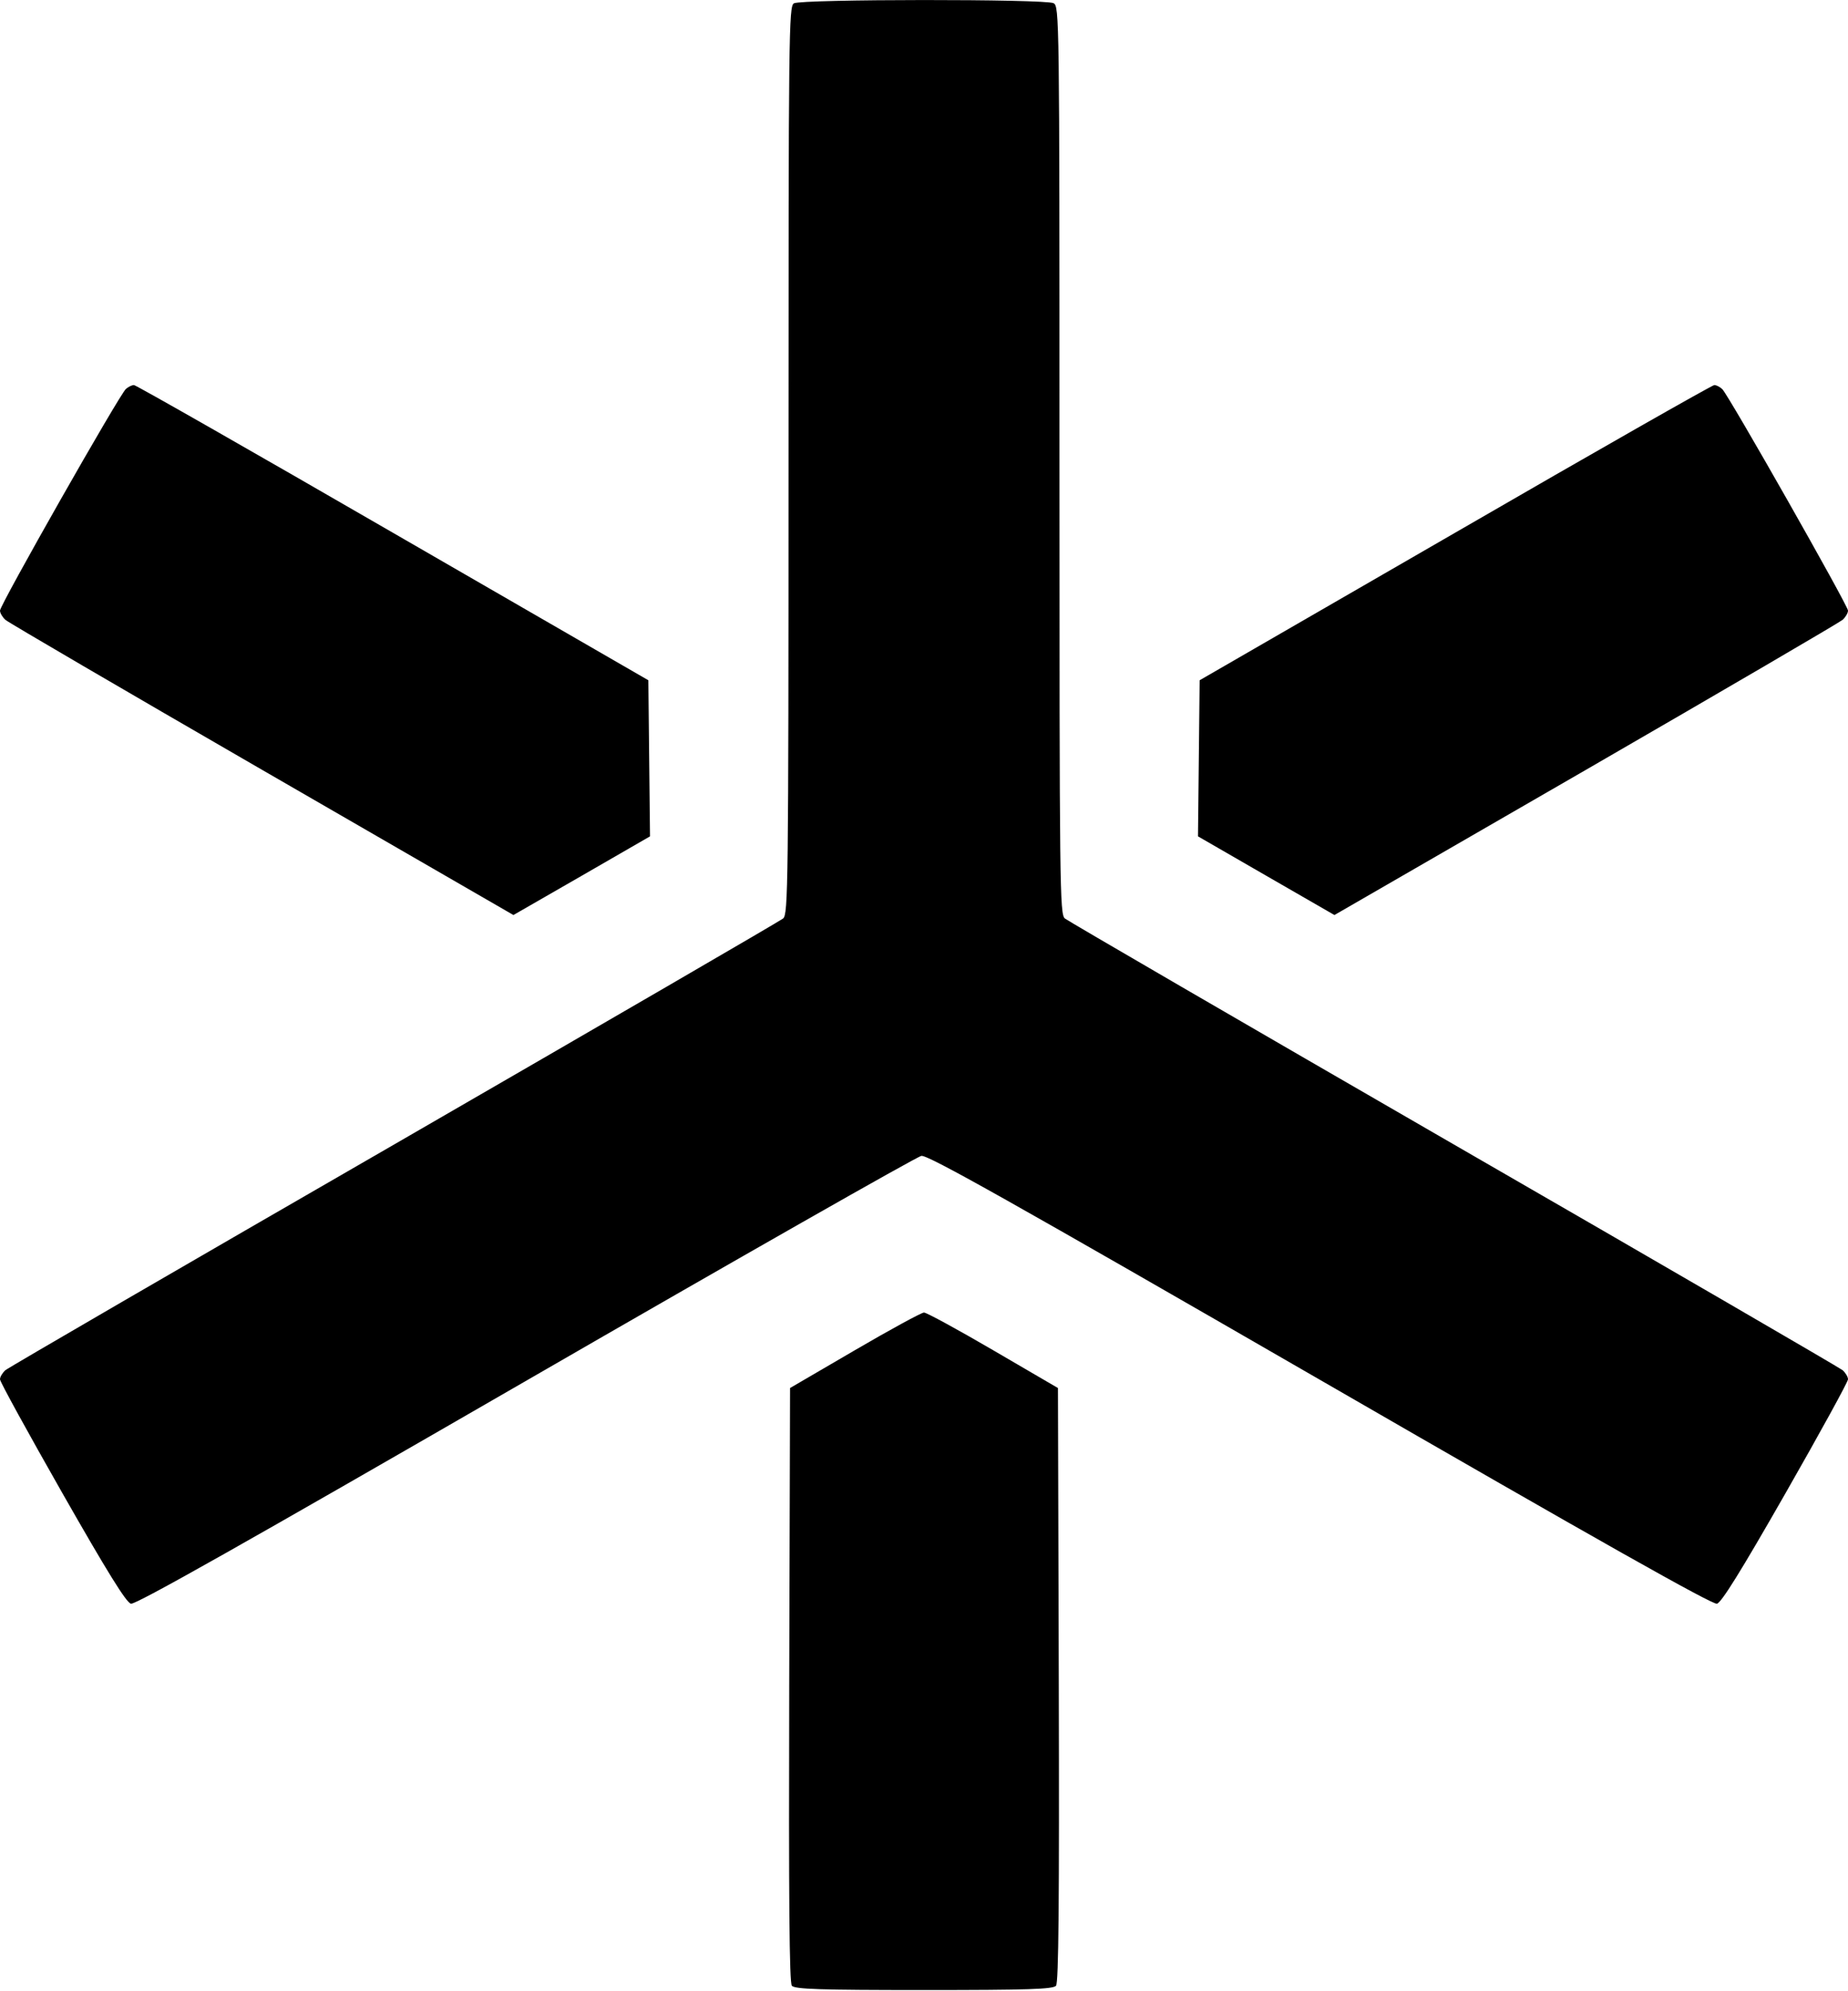 <svg id="Layer_2" data-name="Layer 2" xmlns="http://www.w3.org/2000/svg" viewBox="0 0 13.368 14.4"><path d="M5.743 0.024 C 5.706 0.046,5.704 0.227,5.704 3.328 C 5.704 6.426,5.701 6.612,5.665 6.643 C 5.643 6.661,4.377 7.396,2.852 8.277 C 1.326 9.157,0.060 9.892,0.039 9.910 C 0.018 9.929,0.000 9.958,0.000 9.976 C 0.000 9.994,0.203 10.363,0.450 10.797 C 0.777 11.371,0.913 11.590,0.947 11.599 C 0.981 11.607,1.763 11.166,3.800 9.990 C 5.343 9.099,6.633 8.365,6.665 8.360 C 6.712 8.352,7.311 8.689,9.549 9.980 C 11.577 11.151,12.387 11.607,12.420 11.599 C 12.453 11.590,12.593 11.365,12.917 10.798 C 13.165 10.364,13.368 9.994,13.368 9.976 C 13.368 9.958,13.350 9.929,13.329 9.910 C 13.307 9.892,12.042 9.157,10.516 8.277 C 8.990 7.396,7.725 6.661,7.703 6.643 C 7.666 6.612,7.664 6.426,7.664 3.328 C 7.664 0.106,7.663 0.046,7.621 0.023 C 7.563 -0.008,5.796 -0.007,5.743 0.024 M0.911 2.813 C 0.866 2.850,-0.000 4.375,0.000 4.416 C 0.000 4.434,0.018 4.464,0.039 4.483 C 0.060 4.502,0.896 4.990,1.896 5.568 L 3.714 6.618 4.208 6.334 L 4.702 6.049 4.696 5.485 L 4.690 4.920 2.842 3.853 C 1.825 3.265,0.983 2.785,0.969 2.785 C 0.955 2.785,0.929 2.797,0.911 2.813 M10.526 3.853 L 8.678 4.920 8.672 5.485 L 8.666 6.049 9.160 6.334 L 9.653 6.618 11.472 5.568 C 12.472 4.990,13.307 4.502,13.329 4.483 C 13.350 4.464,13.368 4.434,13.368 4.416 C 13.368 4.380,12.507 2.863,12.459 2.815 C 12.443 2.799,12.416 2.785,12.401 2.785 C 12.386 2.785,11.542 3.265,10.526 3.853 M6.183 9.766 L 5.715 10.039 5.709 12.186 C 5.705 13.753,5.710 14.340,5.728 14.362 C 5.749 14.387,5.927 14.393,6.684 14.393 C 7.441 14.393,7.619 14.387,7.639 14.362 C 7.658 14.340,7.663 13.753,7.659 12.186 L 7.653 10.039 7.185 9.766 C 6.928 9.616,6.702 9.493,6.684 9.493 C 6.666 9.493,6.440 9.616,6.183 9.766 " stroke="none" fill-rule="evenodd" fill="black"></path></svg>